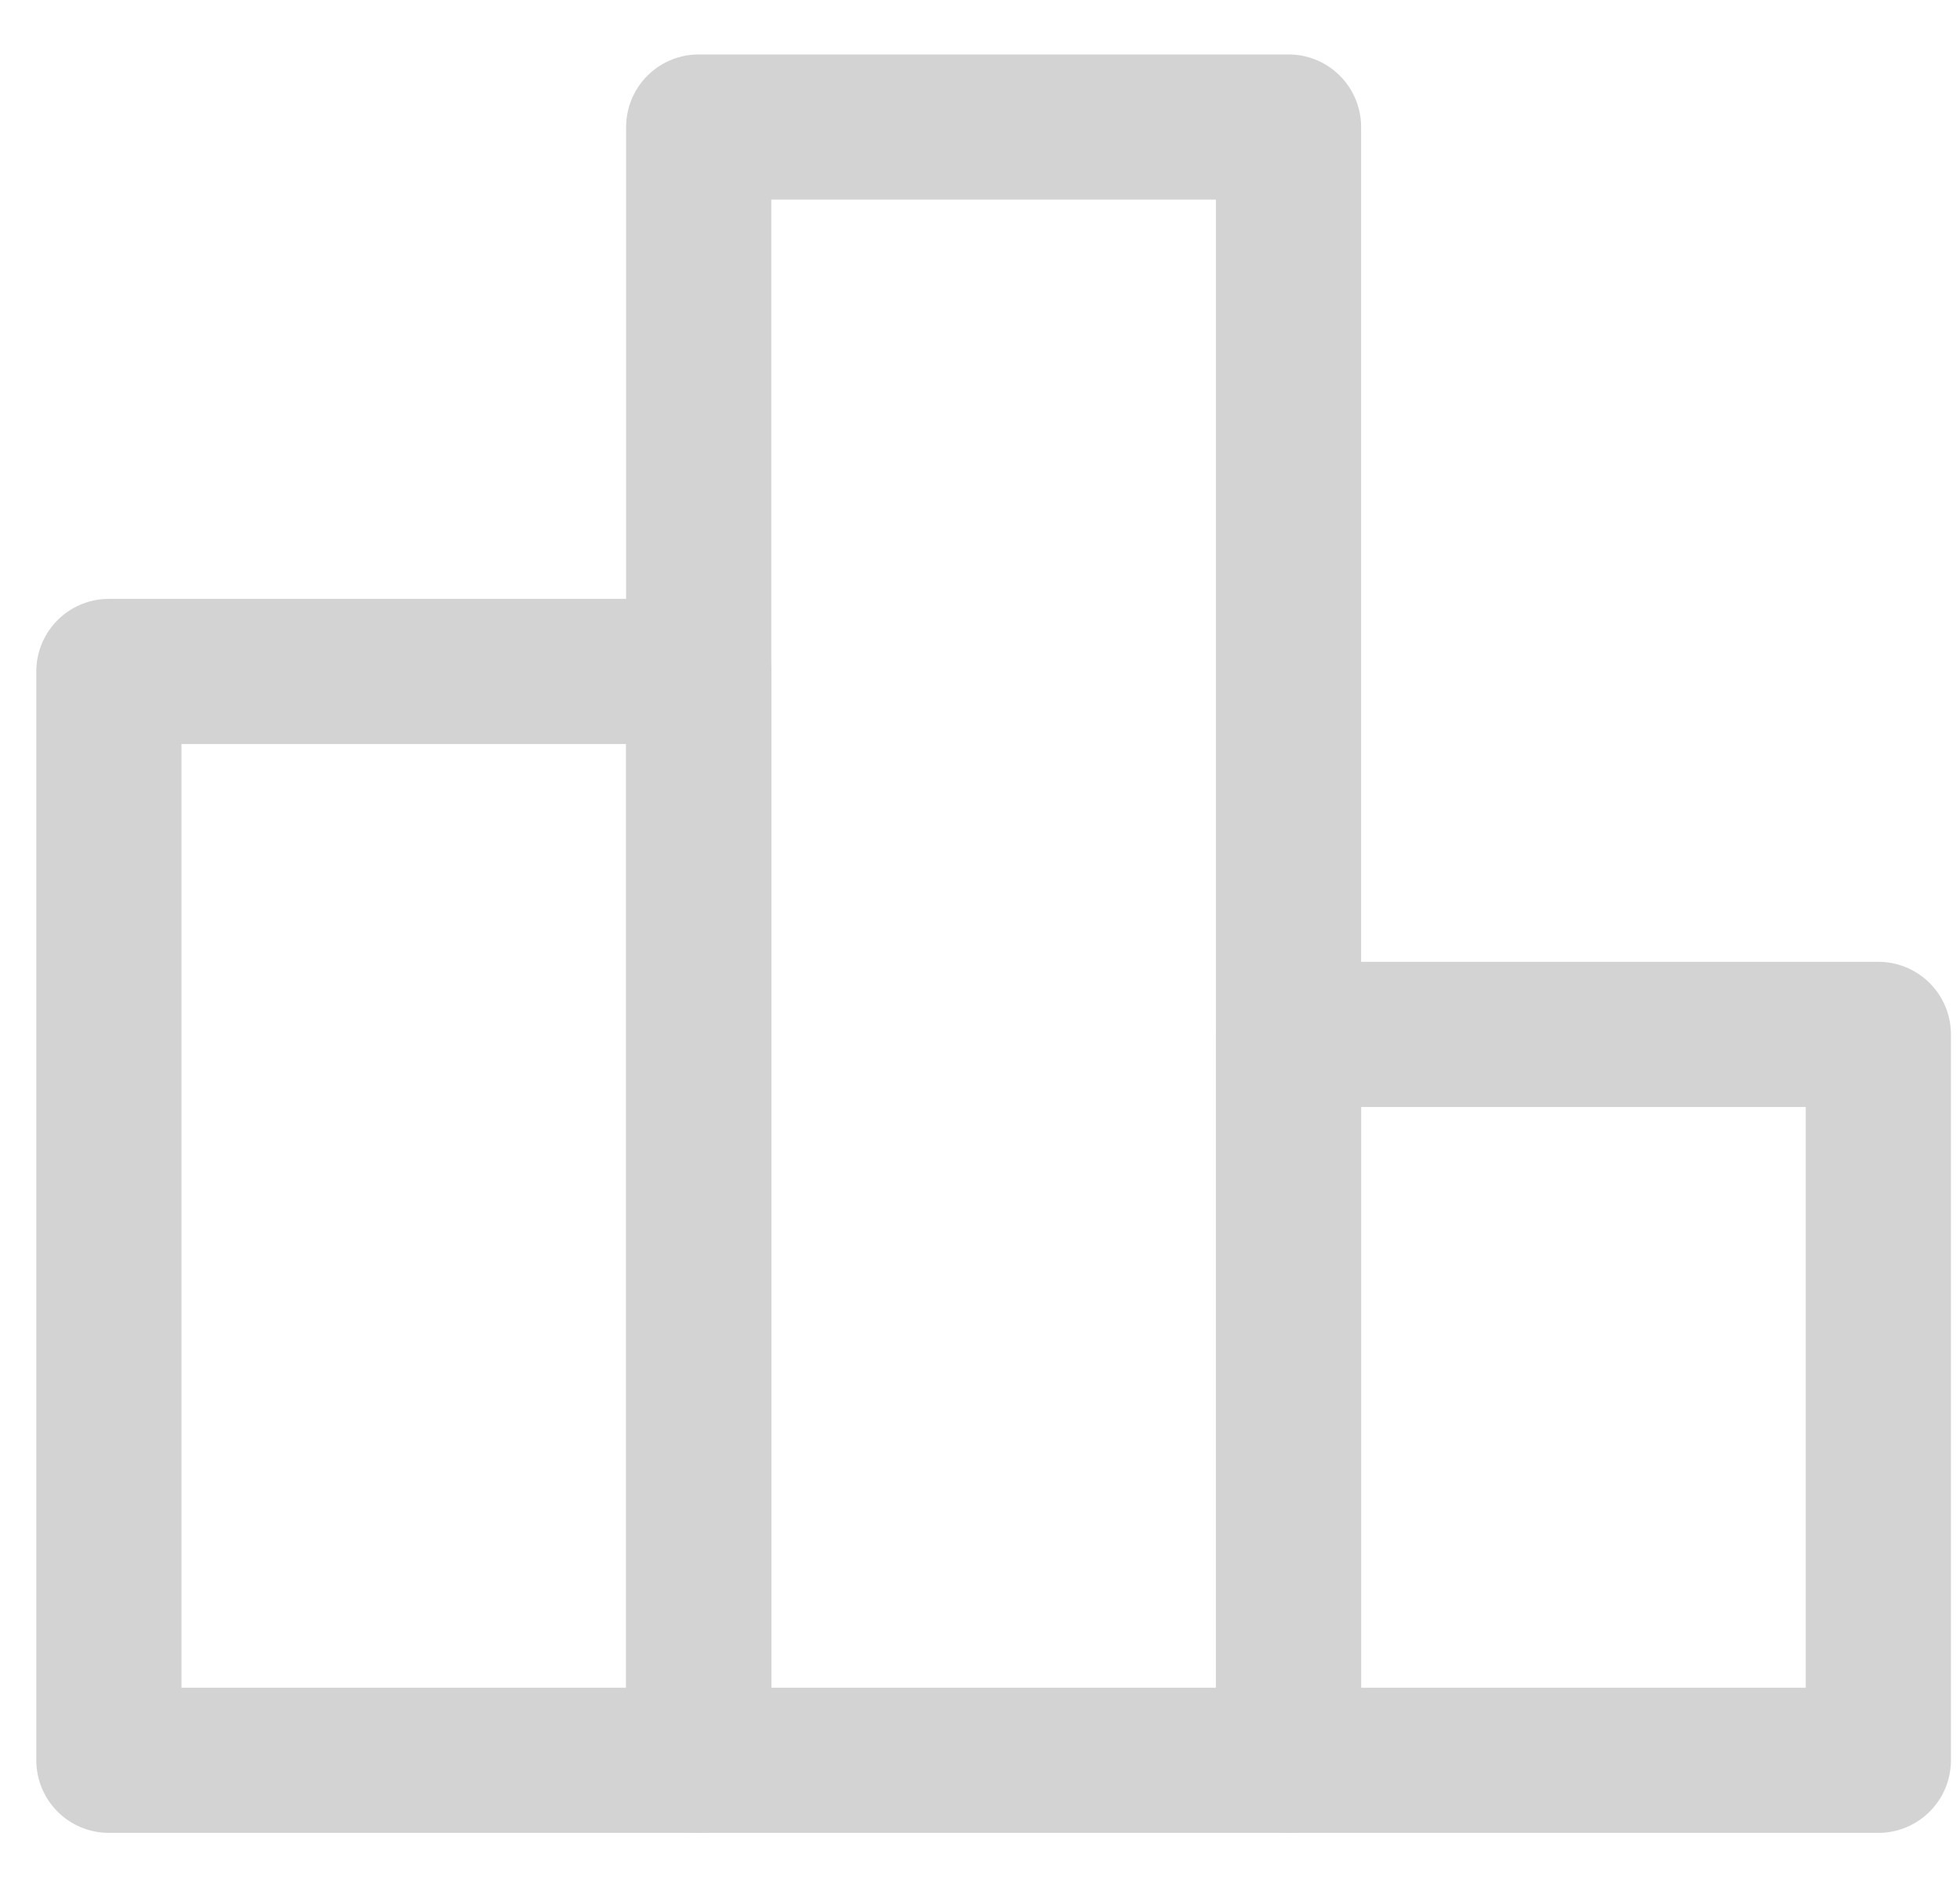 <svg width="27" height="26" viewBox="0 0 27 26" fill="none" xmlns="http://www.w3.org/2000/svg">
<path d="M9.625 9.25H1.5V24.25H9.625V9.25Z" stroke="#D3D3D3" stroke-width="2" stroke-linecap="round" stroke-linejoin="round"/>
<path d="M17.75 1.75H9.625V24.25H17.75V1.75Z" stroke="#D3D3D3" stroke-width="2" stroke-linejoin="round"/>
<path d="M25.875 14.25H17.75V24.25H25.875V14.25Z" stroke="#D3D3D3" stroke-width="2" stroke-linecap="round" stroke-linejoin="round"/>
</svg>

